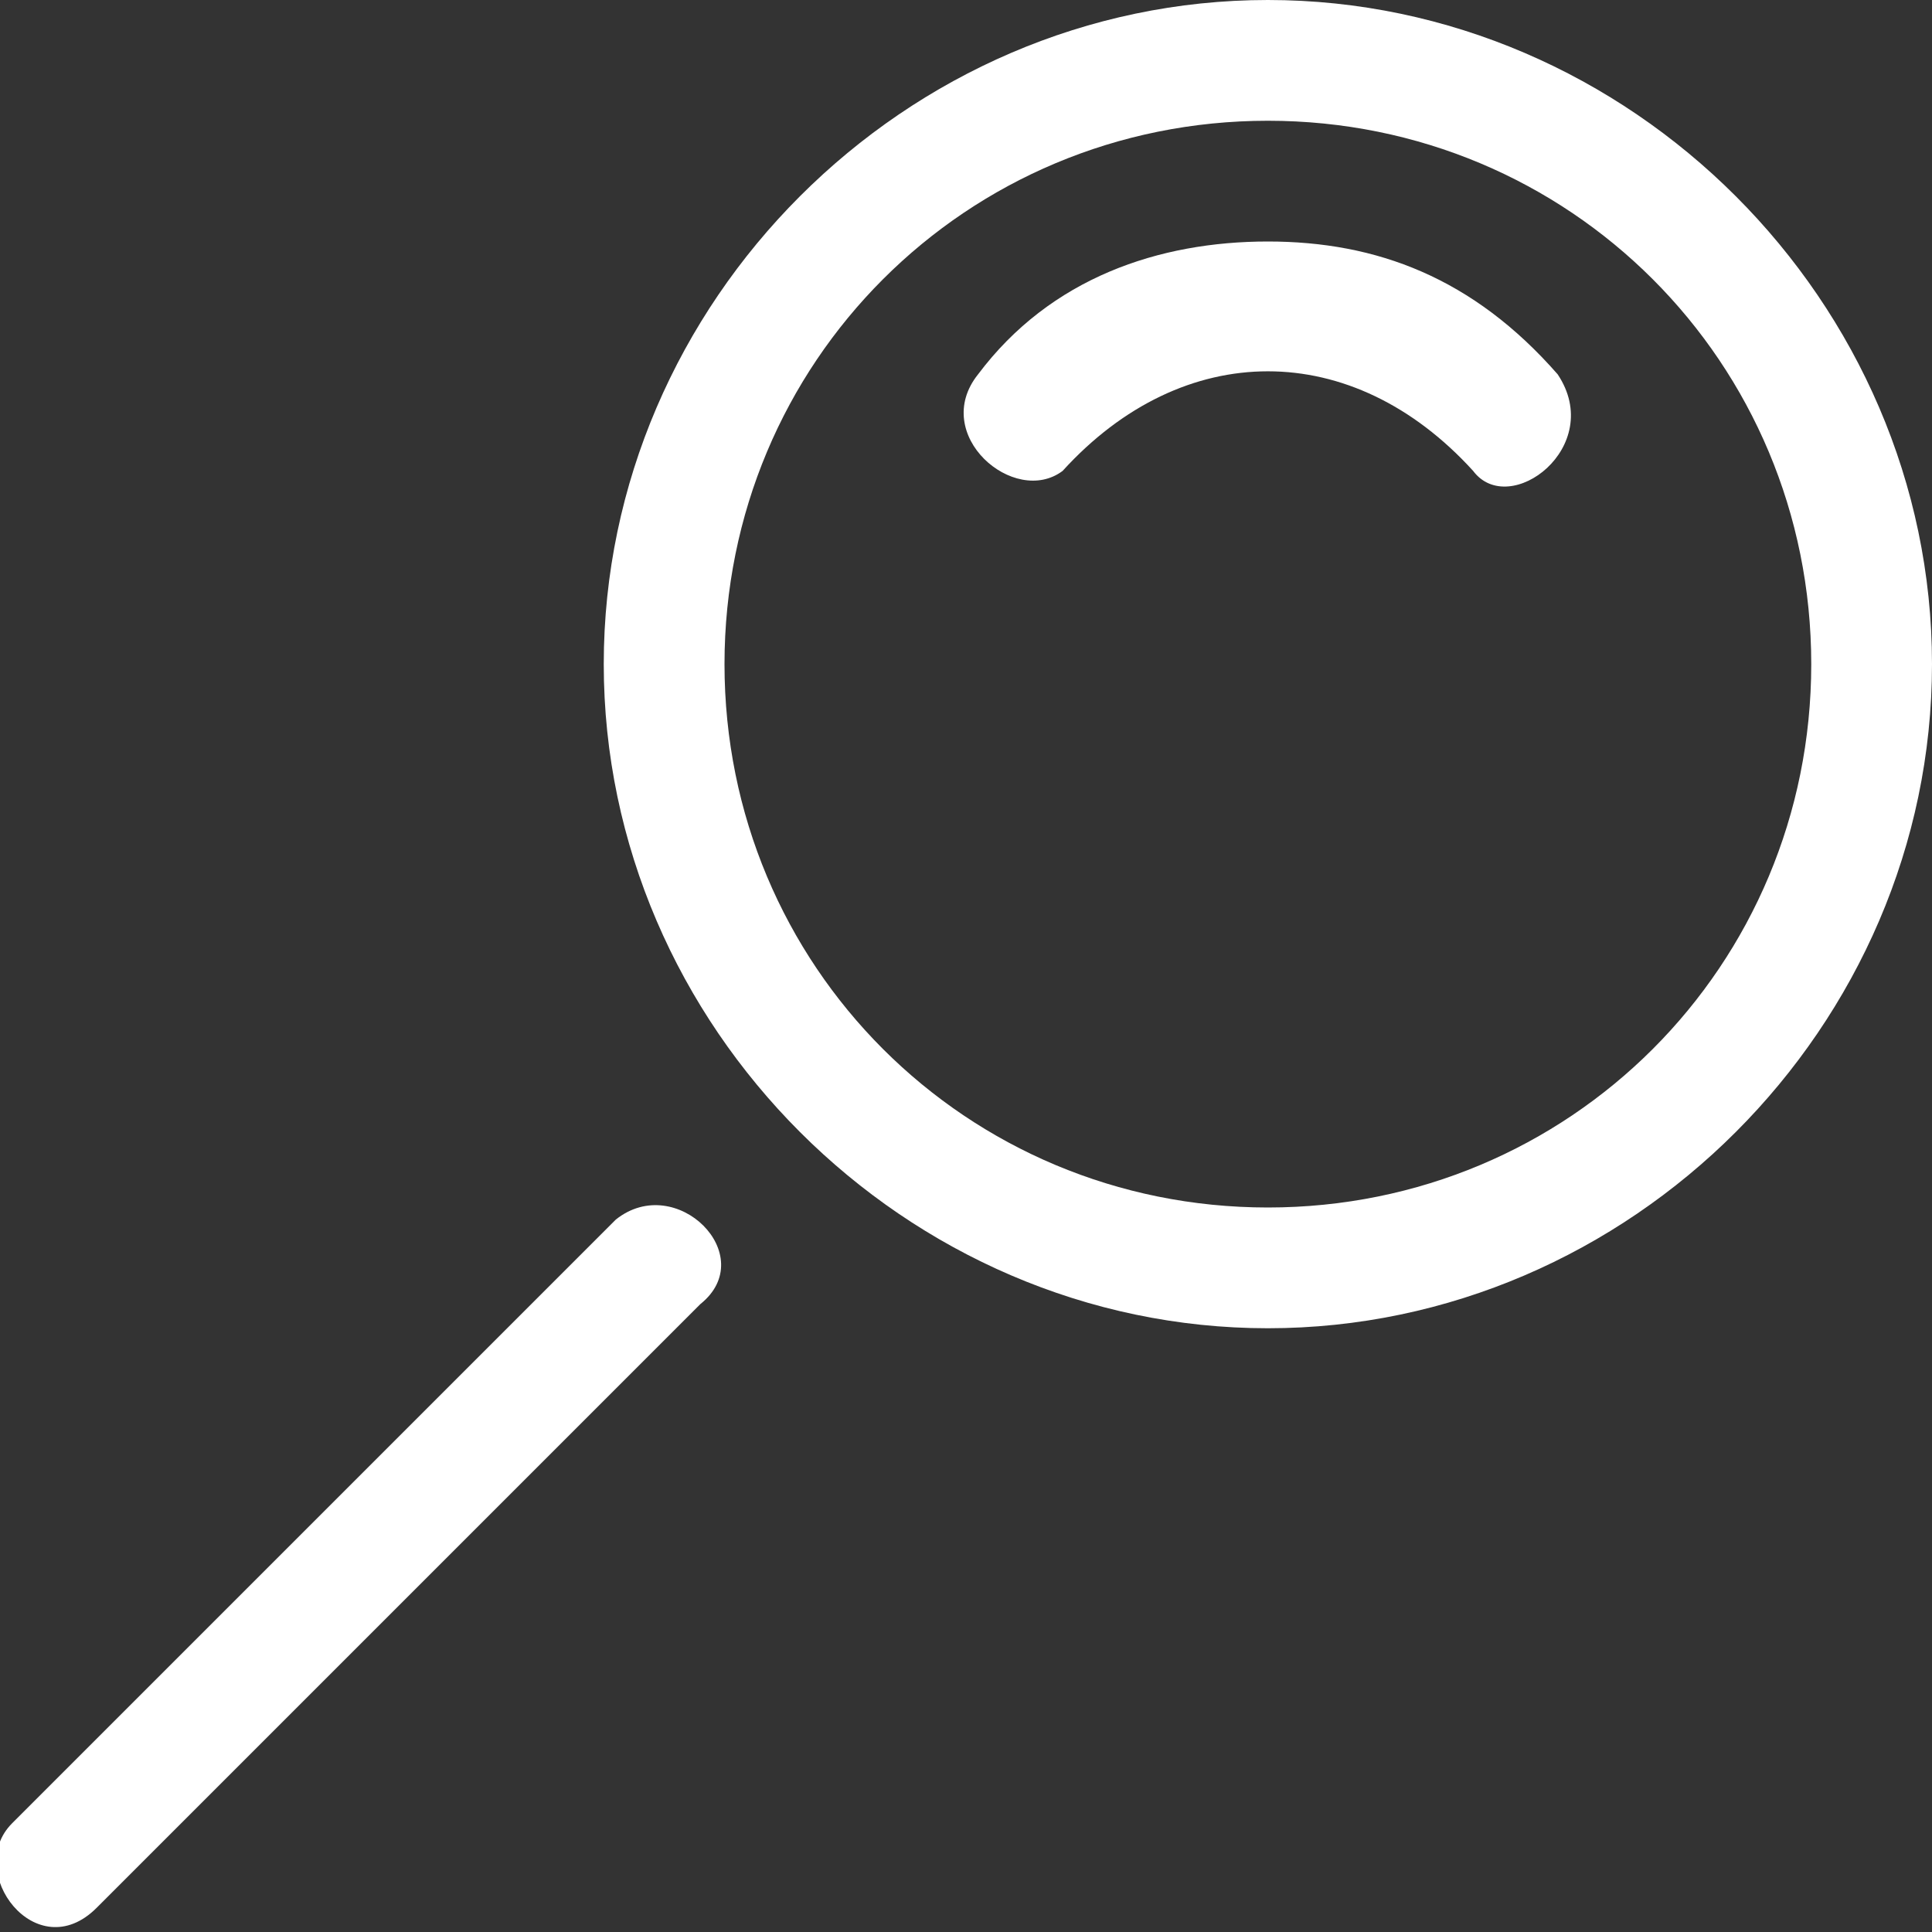 <?xml version="1.0" encoding="utf-8"?>
<!-- Generator: Adobe Illustrator 22.1.0, SVG Export Plug-In . SVG Version: 6.00 Build 0)  -->
<svg version="1.1" id="圖層_1" xmlns="http://www.w3.org/2000/svg" xmlns:xlink="http://www.w3.org/1999/xlink" x="0px" y="0px"
	 viewBox="0 0 16 16" style="enable-background:new 0 0 16 16;" xml:space="preserve">
<rect x="0" y="0" width="16" height="16" fill="#333333" stroke="none"/>
<style type="text/css">
	.st0{fill:#FFFFFF;}
</style>
<path class="st0" d="M5.1,10.1l-5,5c-0.4,0.4,0.2,1.2,0.7,0.7l5-5C6.3,10.4,5.6,9.7,5.1,10.1z M10.5,2C9.6,2,8.7,2.3,8.1,3.1
	C7.7,3.6,8.4,4.2,8.8,3.9c1-1.1,2.4-1.1,3.4,0c0.3,0.4,1.1-0.2,0.7-0.8C12.2,2.3,11.4,2,10.5,2z M10.5,0C7.5,0,5,2.5,5,5.5
	S7.5,11,10.5,11S16,8.5,16,5.5S13.5,0,10.5,0z M10.5,1C13,1,15,3,15,5.5S13,10,10.5,10S6,8,6,5.5S8,1,10.5,1z"/>
</svg>
